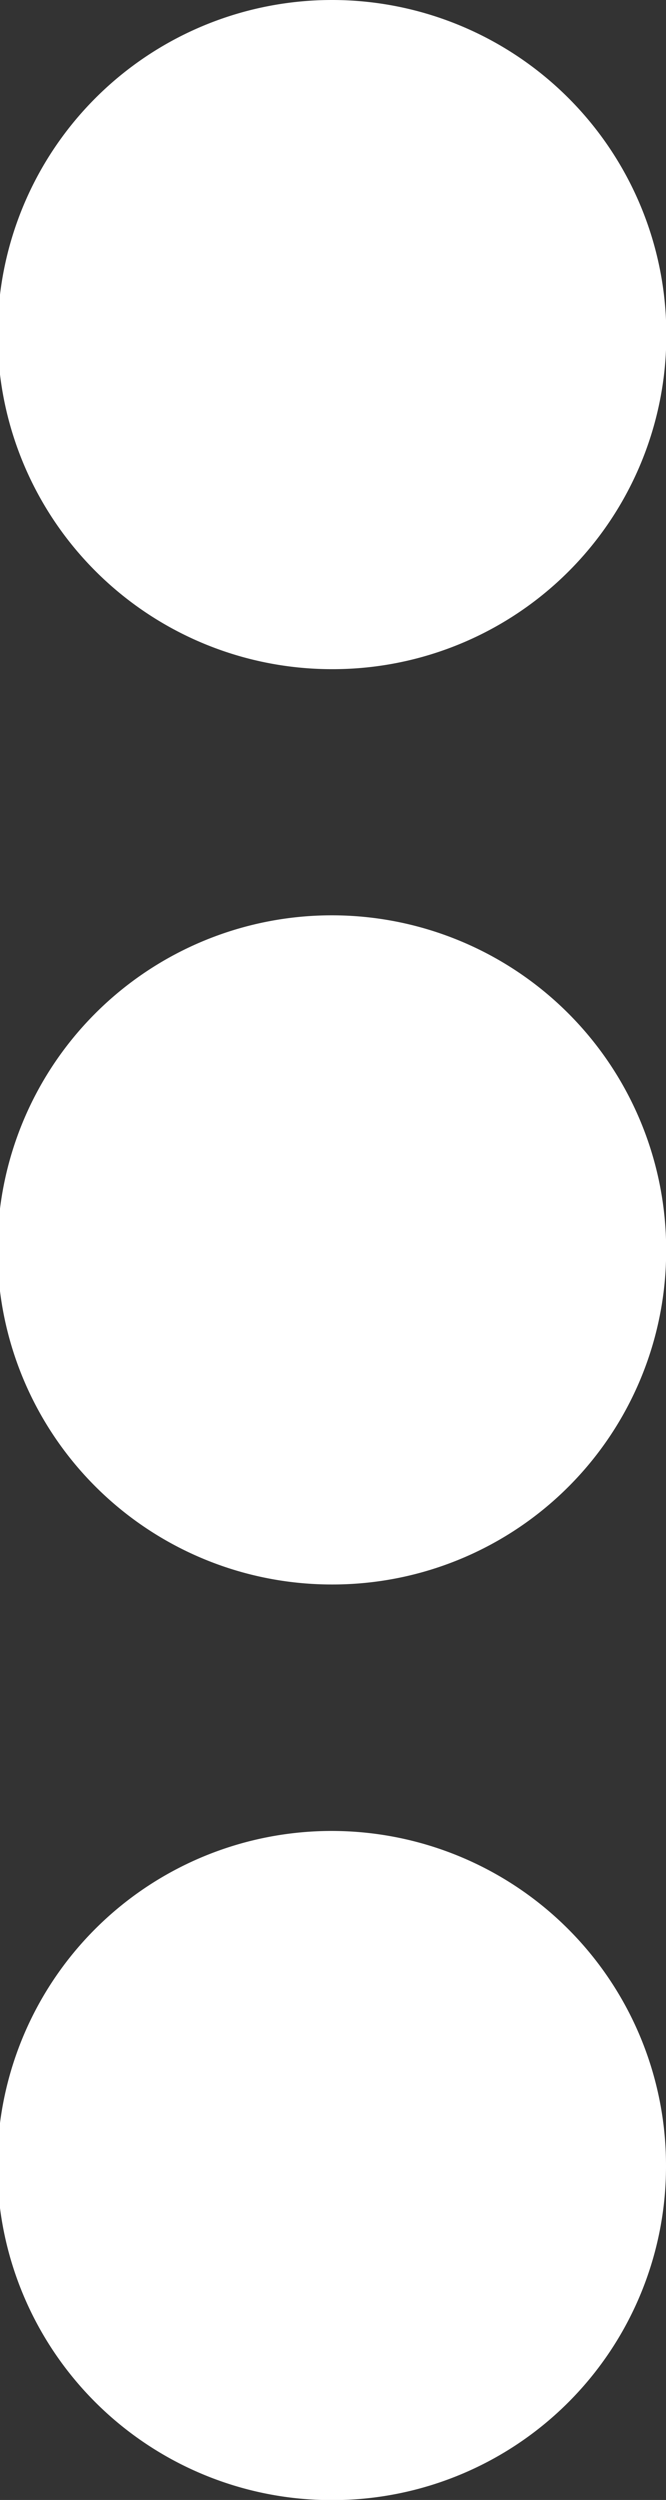 <svg xmlns="http://www.w3.org/2000/svg" width="4.183" height="15.691" viewBox="0 0 4.183 15.691">
  <rect x="0" y="0" width="4.183" height="15.691" fill="#333333" stroke="none"/>
  <g id="Group_47" data-name="Group 47" transform="translate(0 0)">
    <path id="Path_31" data-name="Path 31" d="M18.807,4.2A2.1,2.1,0,1,1,20.9,2.1,2.095,2.095,0,0,1,18.807,4.2Z" transform="translate(-16.715 0)" fill="#fff"/>
    <path id="Path_32" data-name="Path 32" d="M18.808,20.89a2.1,2.1,0,1,1,2.091-2.1A2.095,2.095,0,0,1,18.808,20.89Z" transform="translate(-16.715 -10.945)" fill="#fff"/>
    <path id="Path_33" data-name="Path 33" d="M18.808,37.585a2.1,2.1,0,1,1,2.09-2.1A2.095,2.095,0,0,1,18.808,37.585Z" transform="translate(-16.715 -21.893)" fill="#fff"/>
  </g>
</svg>
